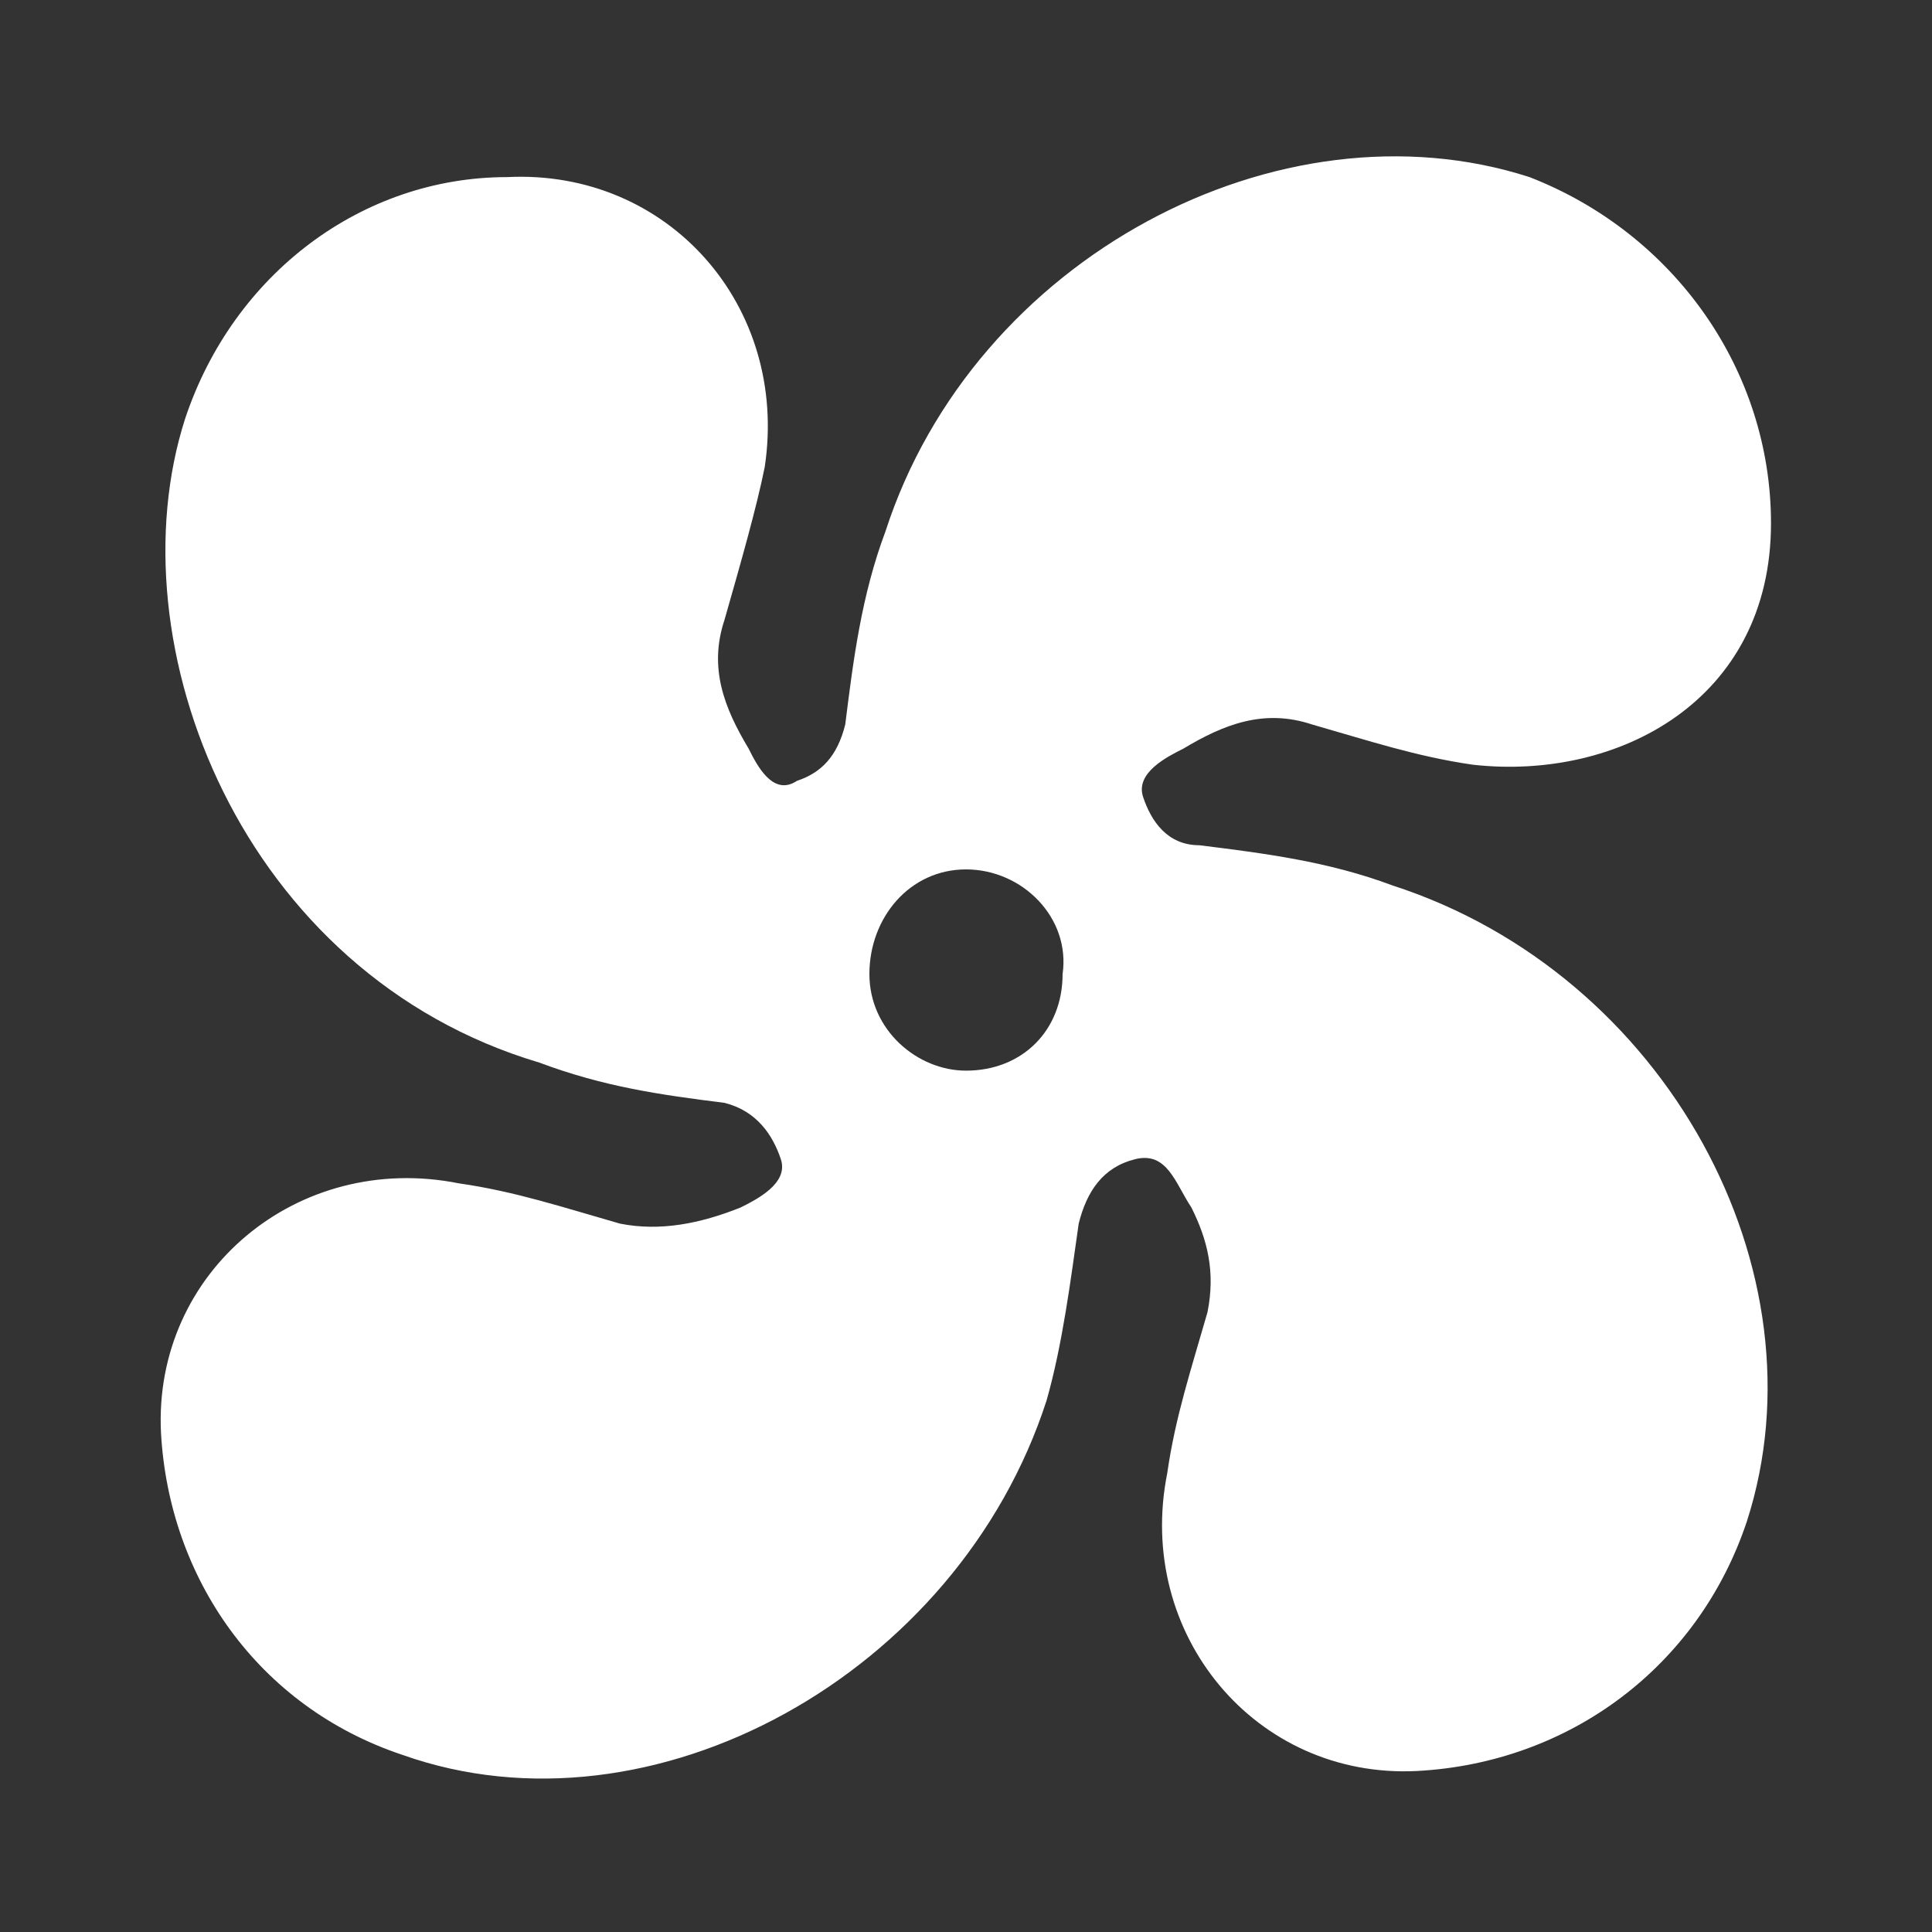 <?xml version="1.0" encoding="utf-8"?>
<!DOCTYPE svg PUBLIC "-//W3C//DTD SVG 1.1//EN" "http://www.w3.org/Graphics/SVG/1.1/DTD/svg11.dtd">
<svg version="1.1" id="Layer_1" xmlns="http://www.w3.org/2000/svg" xmlns:xlink="http://www.w3.org/1999/xlink" x="0px" y="0px"
	 viewBox="0 0 24 24" xml:space="preserve">
<rect x="0" y="0" width="24" height="24" fill="#333333" stroke="none"/>
<path id="fan" style="fill:#FFFFFF;" d="M22,6.5c0,2.2-1.9,3.2-3.7,3c-0.7-0.1-1.3-0.3-2-0.5c-0.6-0.2-1.1,0-1.6,0.3
	c-0.2,0.1-0.6,0.3-0.5,0.6c0.1,0.3,0.3,0.6,0.7,0.6c0.8,0.1,1.6,0.2,2.4,0.5c3.4,1.1,5.4,4.8,4.4,7.9c-0.6,1.8-2.2,3-4.1,3.1
	c-2,0.1-3.5-1.7-3.1-3.7c0.1-0.7,0.3-1.3,0.5-2c0.1-0.5,0-0.9-0.2-1.3c-0.2-0.3-0.3-0.7-0.7-0.6c-0.4,0.1-0.6,0.4-0.7,0.8
	c-0.1,0.7-0.2,1.5-0.4,2.2c-1.1,3.4-4.9,5.5-8,4.4c-1.8-0.6-2.9-2.2-3-4c-0.1-2,1.7-3.5,3.7-3.1c0.7,0.1,1.3,0.3,2,0.5
	c0.5,0.1,1,0,1.5-0.2c0.2-0.1,0.6-0.3,0.5-0.6c-0.1-0.3-0.3-0.6-0.7-0.7c-0.8-0.1-1.5-0.2-2.3-0.5c-3.7-1.1-5.3-5.2-4.4-8
	c0.6-1.8,2.2-3,4-3c2-0.1,3.5,1.6,3.2,3.6C9.4,6.3,9.2,7,9,7.7C8.8,8.3,9,8.8,9.3,9.3c0.1,0.2,0.3,0.6,0.6,0.4
	c0.3-0.1,0.5-0.3,0.6-0.7c0.1-0.8,0.2-1.6,0.5-2.4c1.1-3.4,4.9-5.4,8-4.4C20.8,2.9,22,4.6,22,6.5z M12,10.8c-0.7,0-1.2,0.6-1.2,1.3
	c0,0.7,0.6,1.2,1.2,1.2c0.7,0,1.2-0.5,1.2-1.2C13.3,11.4,12.7,10.8,12,10.8z"/>
</svg>
